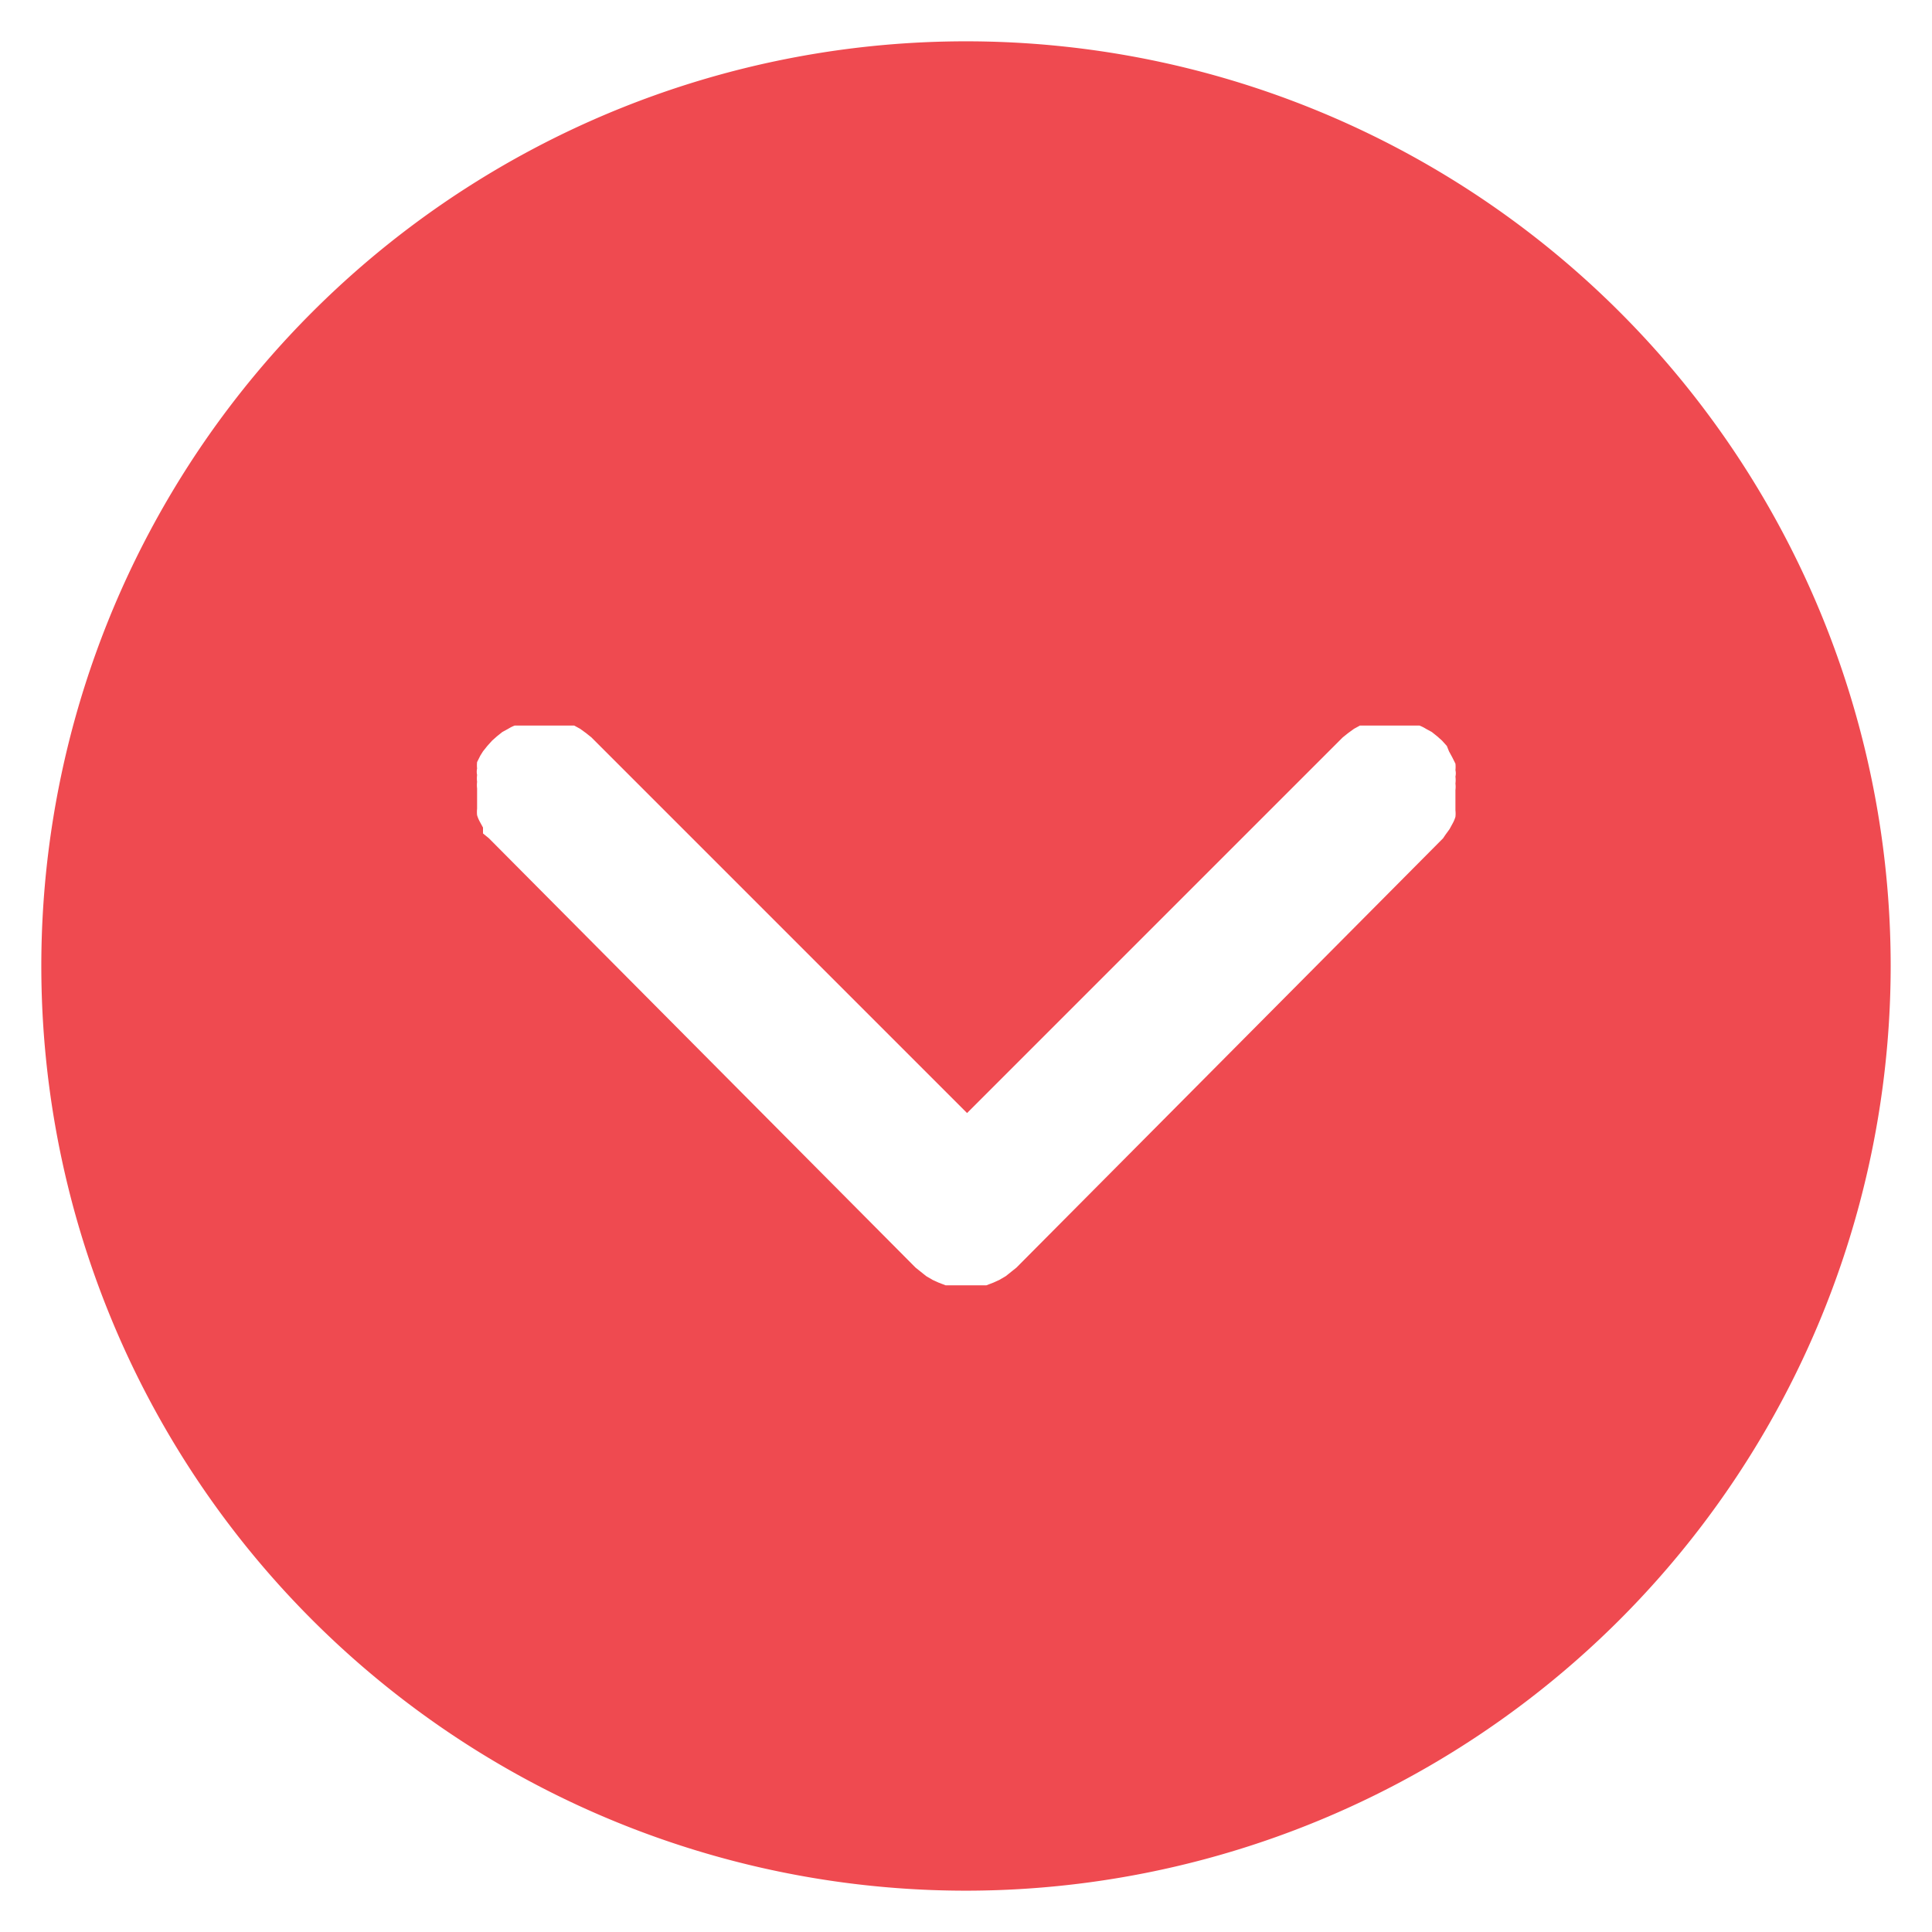 <svg id="Layer_1" data-name="Layer 1" xmlns="http://www.w3.org/2000/svg" viewBox="0 0 36 36"><path d="M26.89,15.62l-7.95,8-.1.08-.1.08-.12.07-.11.05-.13.05-.12,0-.13,0h-.26l-.13,0-.12,0-.13-.05-.11-.05-.12-.07-.1-.08-.1-.08-7.95-8L9,15.53,9,15.42l-.06-.11a.61.61,0,0,1-.05-.12.56.56,0,0,1,0-.12l0-.12s0-.09,0-.13v-.13a.49.49,0,0,1,0-.12.51.51,0,0,1,0-.13.27.27,0,0,1,0-.12.56.56,0,0,1,0-.12l.06-.12L9,14l.08-.1.09-.1.09-.08.1-.08.11-.06a.67.67,0,0,1,.12-.06l.12,0,.12,0,.13,0h.25l.13,0,.12,0,.13,0,.11,0,.11.06.11.08.1.08,7,7,7-7,.1-.08.11-.08.11-.06.11,0,.13,0,.12,0,.13,0h.25l.13,0,.12,0,.12,0a.67.67,0,0,1,.12.06l.11.06.1.08.09.08.09.1L27,14l.06.11.06.12a.56.56,0,0,1,0,.12.27.27,0,0,1,0,.12.51.51,0,0,1,0,.13.49.49,0,0,1,0,.12v.13s0,.09,0,.13l0,.12a.56.56,0,0,1,0,.12.61.61,0,0,1-.05.12l-.06.11-.08.11ZM35.23,18A17.23,17.23,0,1,0,18,35.23,17.24,17.24,0,0,0,35.23,18Z" style="fill:#ef4a50"/></svg>